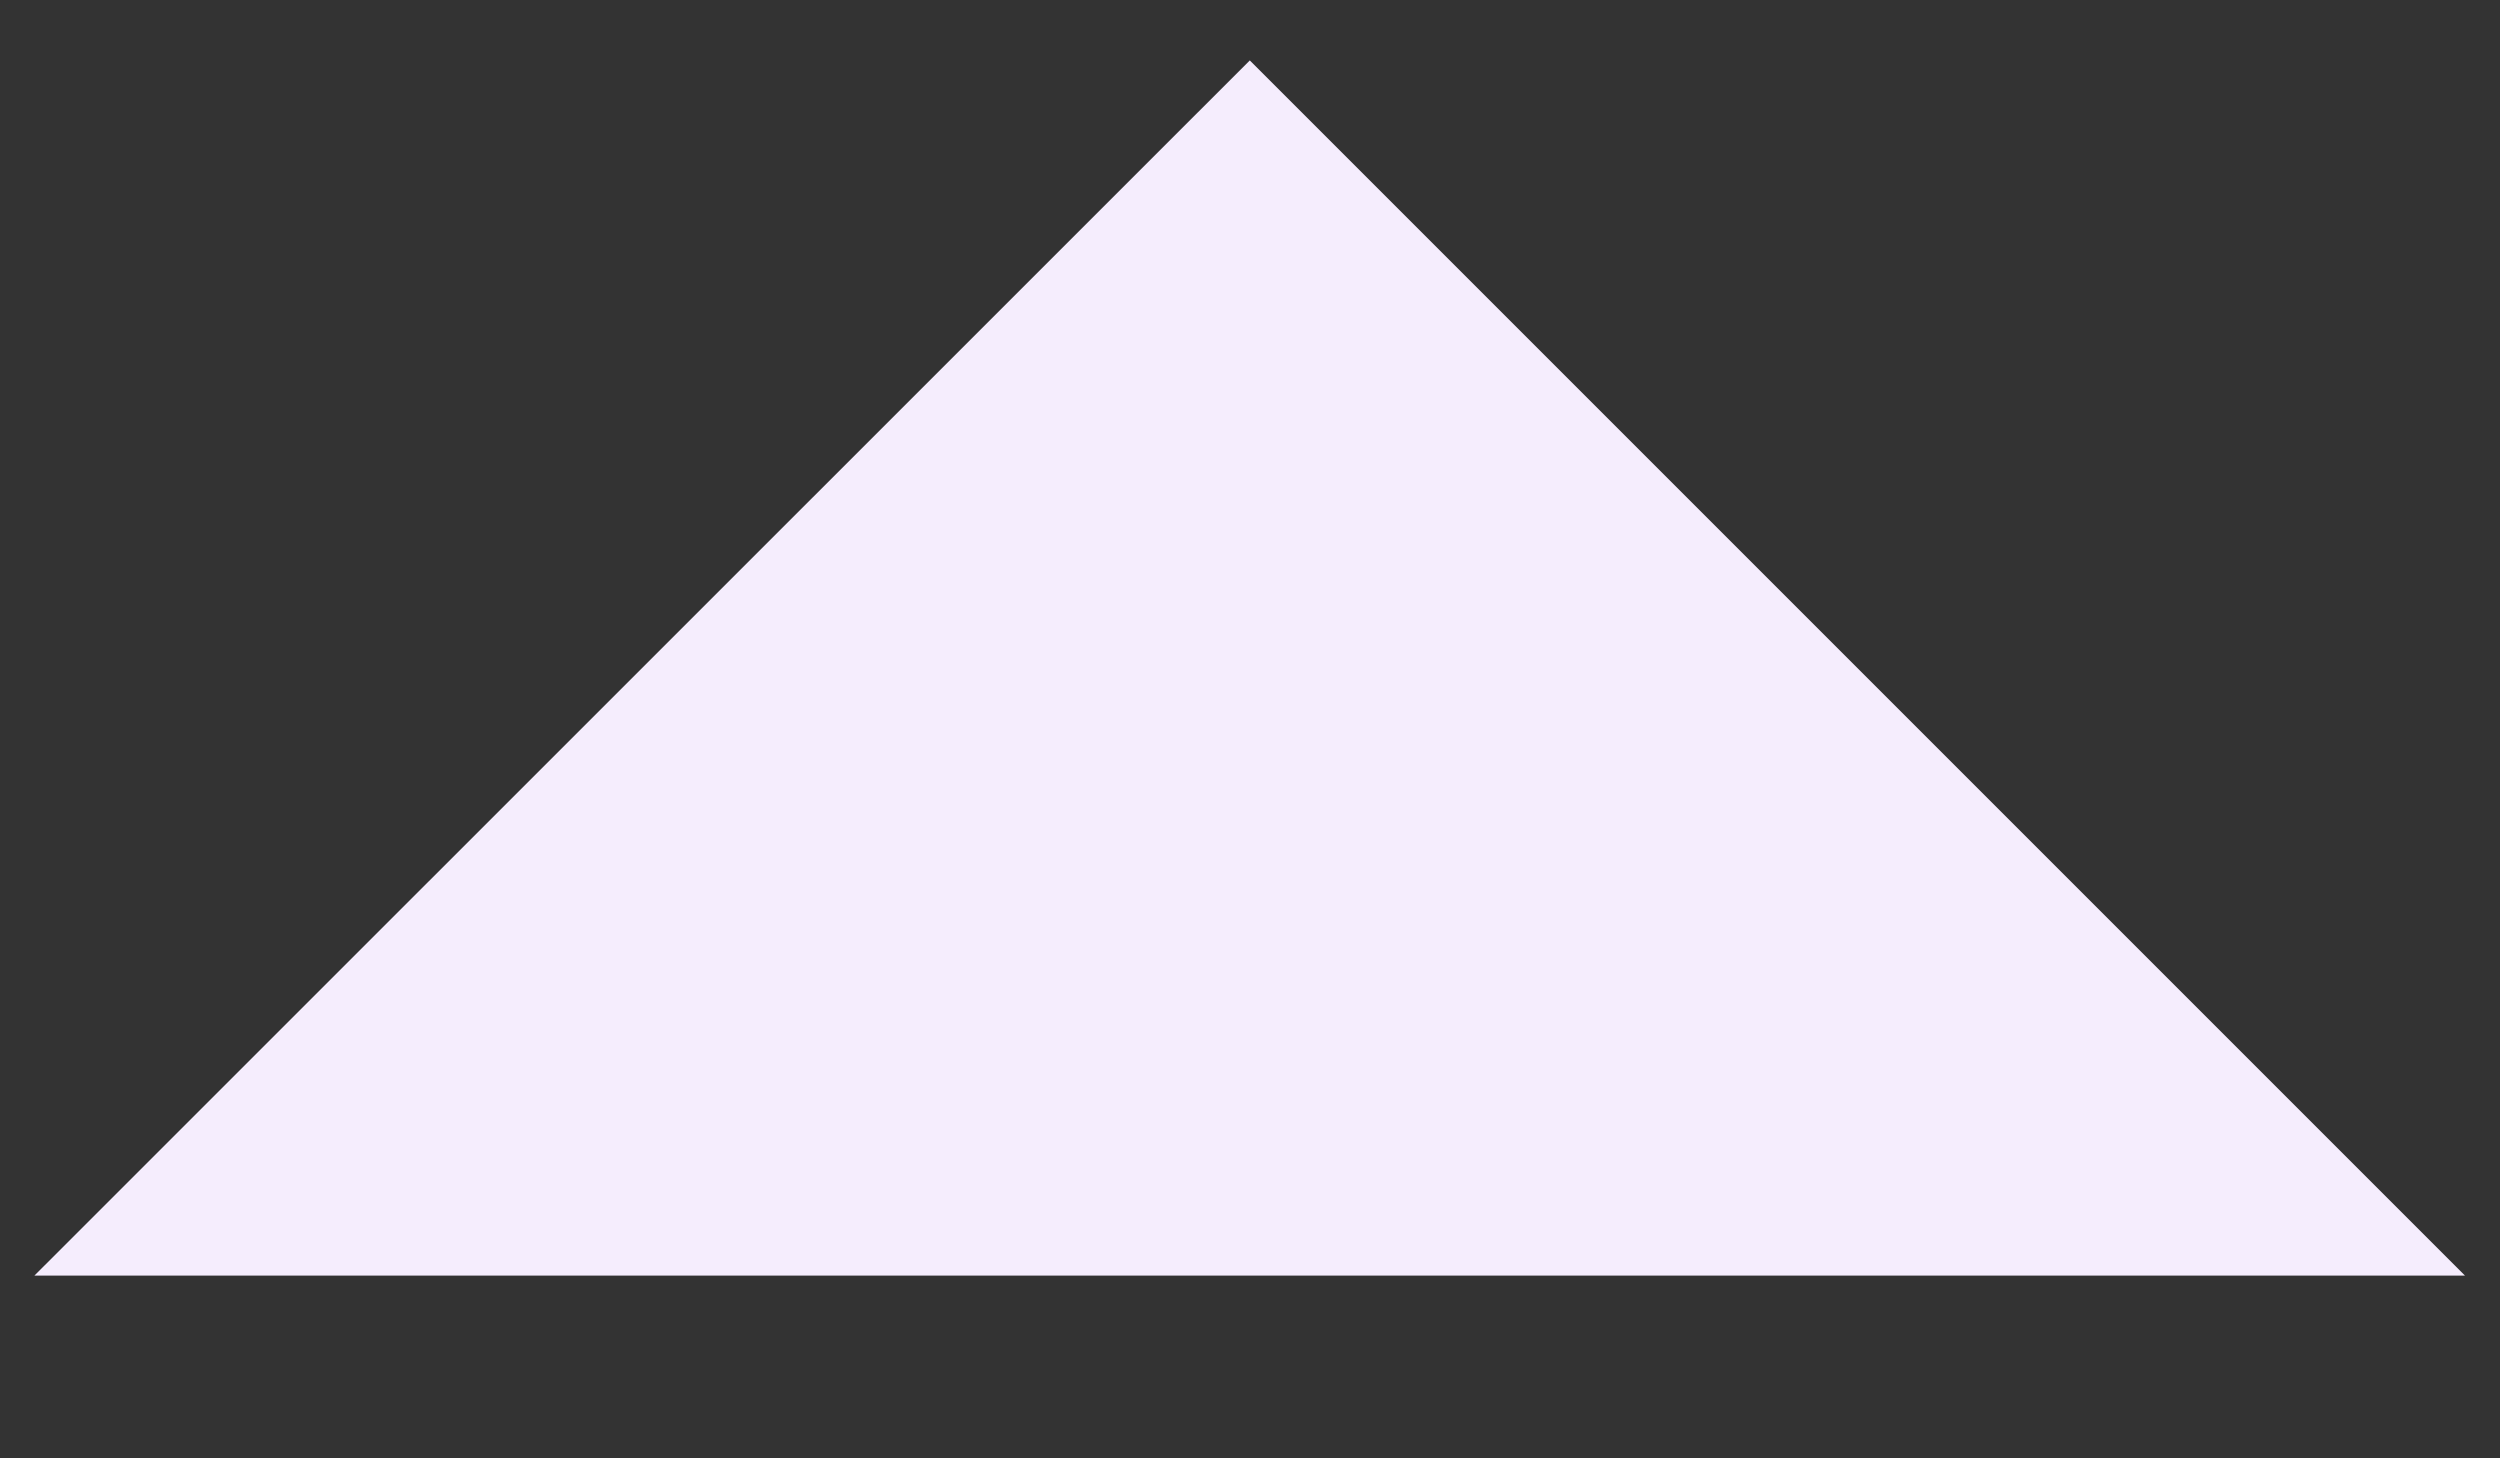 <svg width="12" height="7" viewBox="0 0 12 7" fill="none" xmlns="http://www.w3.org/2000/svg">
<rect x="0" y="0" width="12" height="7" fill="#333333" stroke="none"/>
<path d="M11.832 6.123L5.999 0.29L0.165 6.123H11.832Z" fill="#F5EDFD"/>
</svg>
